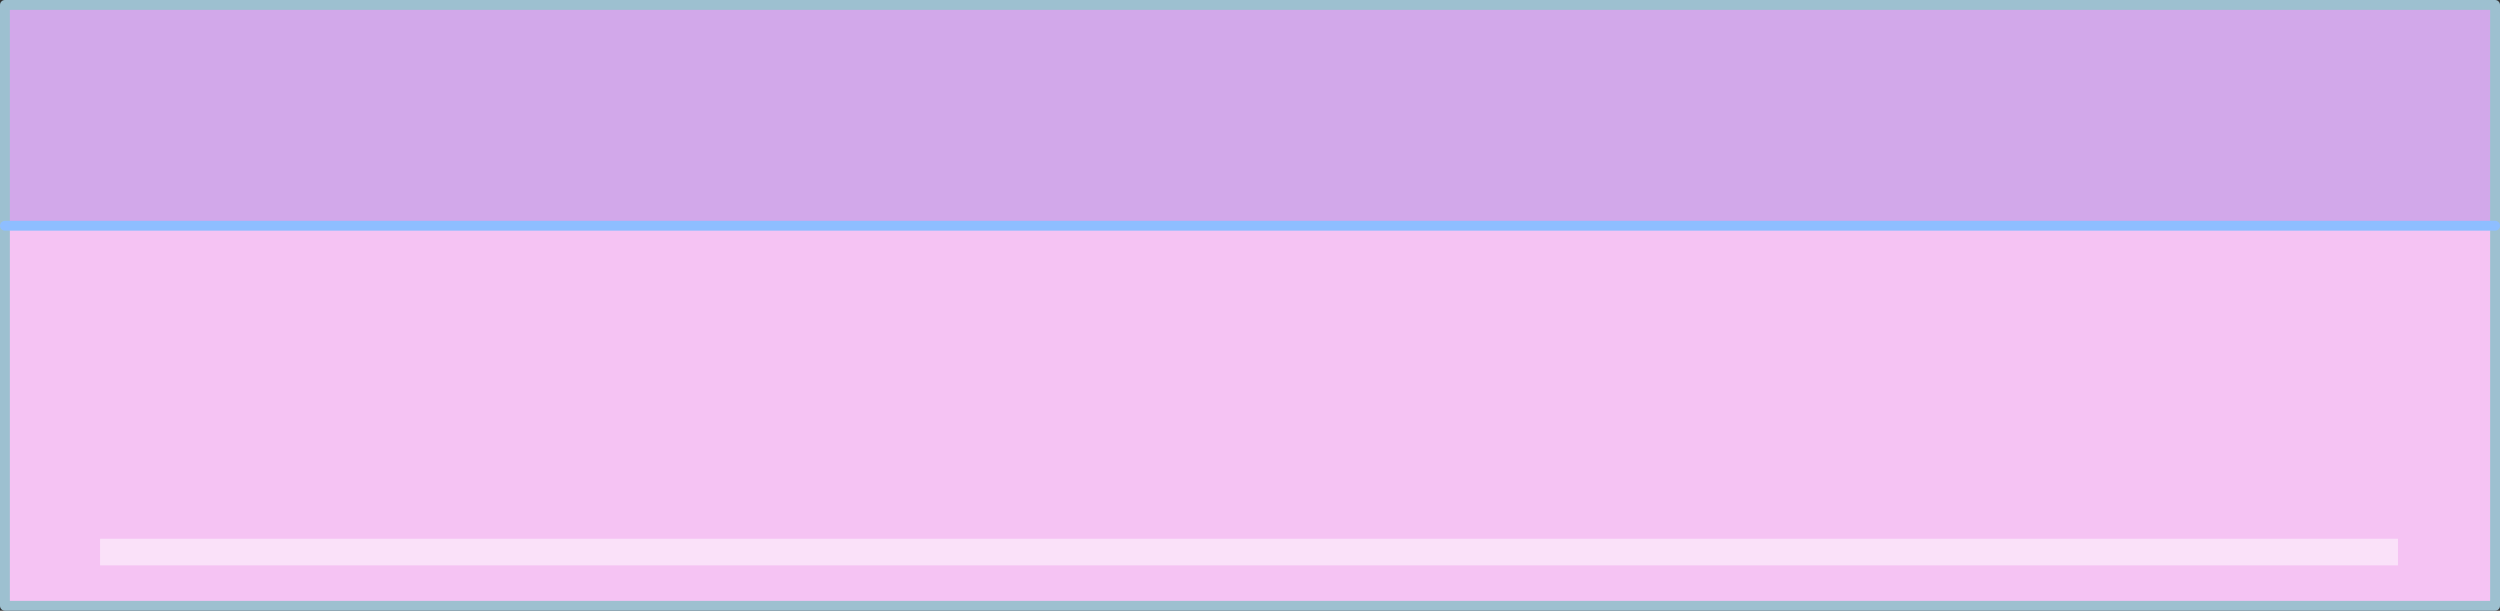 <?xml version="1.0" encoding="UTF-8" standalone="no"?>
<svg xmlns:xlink="http://www.w3.org/1999/xlink" height="61.95px" width="253.6px" xmlns="http://www.w3.org/2000/svg">
  <rect width="100%" height="100%" fill="#333333" stroke="none"/>
  <g transform="matrix(1.0, 0.0, 0.0, 1.0, 126.8, 51.25)">
    <path d="M-126.3 -28.35 L-126.3 -50.75 126.3 -50.75 126.3 -28.35 -126.3 -28.35" fill="#d2a8ea" fill-rule="evenodd" stroke="none"/>
    <path d="M126.3 -28.35 L126.3 10.2 -126.3 10.2 -126.3 -28.35 126.3 -28.35" fill="#f5c3f3" fill-rule="evenodd" stroke="none"/>
    <path d="M-126.3 -28.35 L-126.3 -50.75 126.3 -50.75 126.3 -28.35 126.3 10.2 -126.3 10.2 -126.3 -28.35" fill="none" stroke="#9dc0d0" stroke-linecap="round" stroke-linejoin="round" stroke-width="1.0"/>
    <path d="M-126.3 -28.35 L126.3 -28.35" fill="none" stroke="#8ebeff" stroke-linecap="round" stroke-linejoin="round" stroke-width="1.0"/>
    <path d="M-116.65 3.4 L116.45 3.4 116.45 6.1 -116.65 6.1 -116.65 3.4" fill="#ffffff" fill-opacity="0.502" fill-rule="evenodd" stroke="none"/>
  </g>
</svg>
